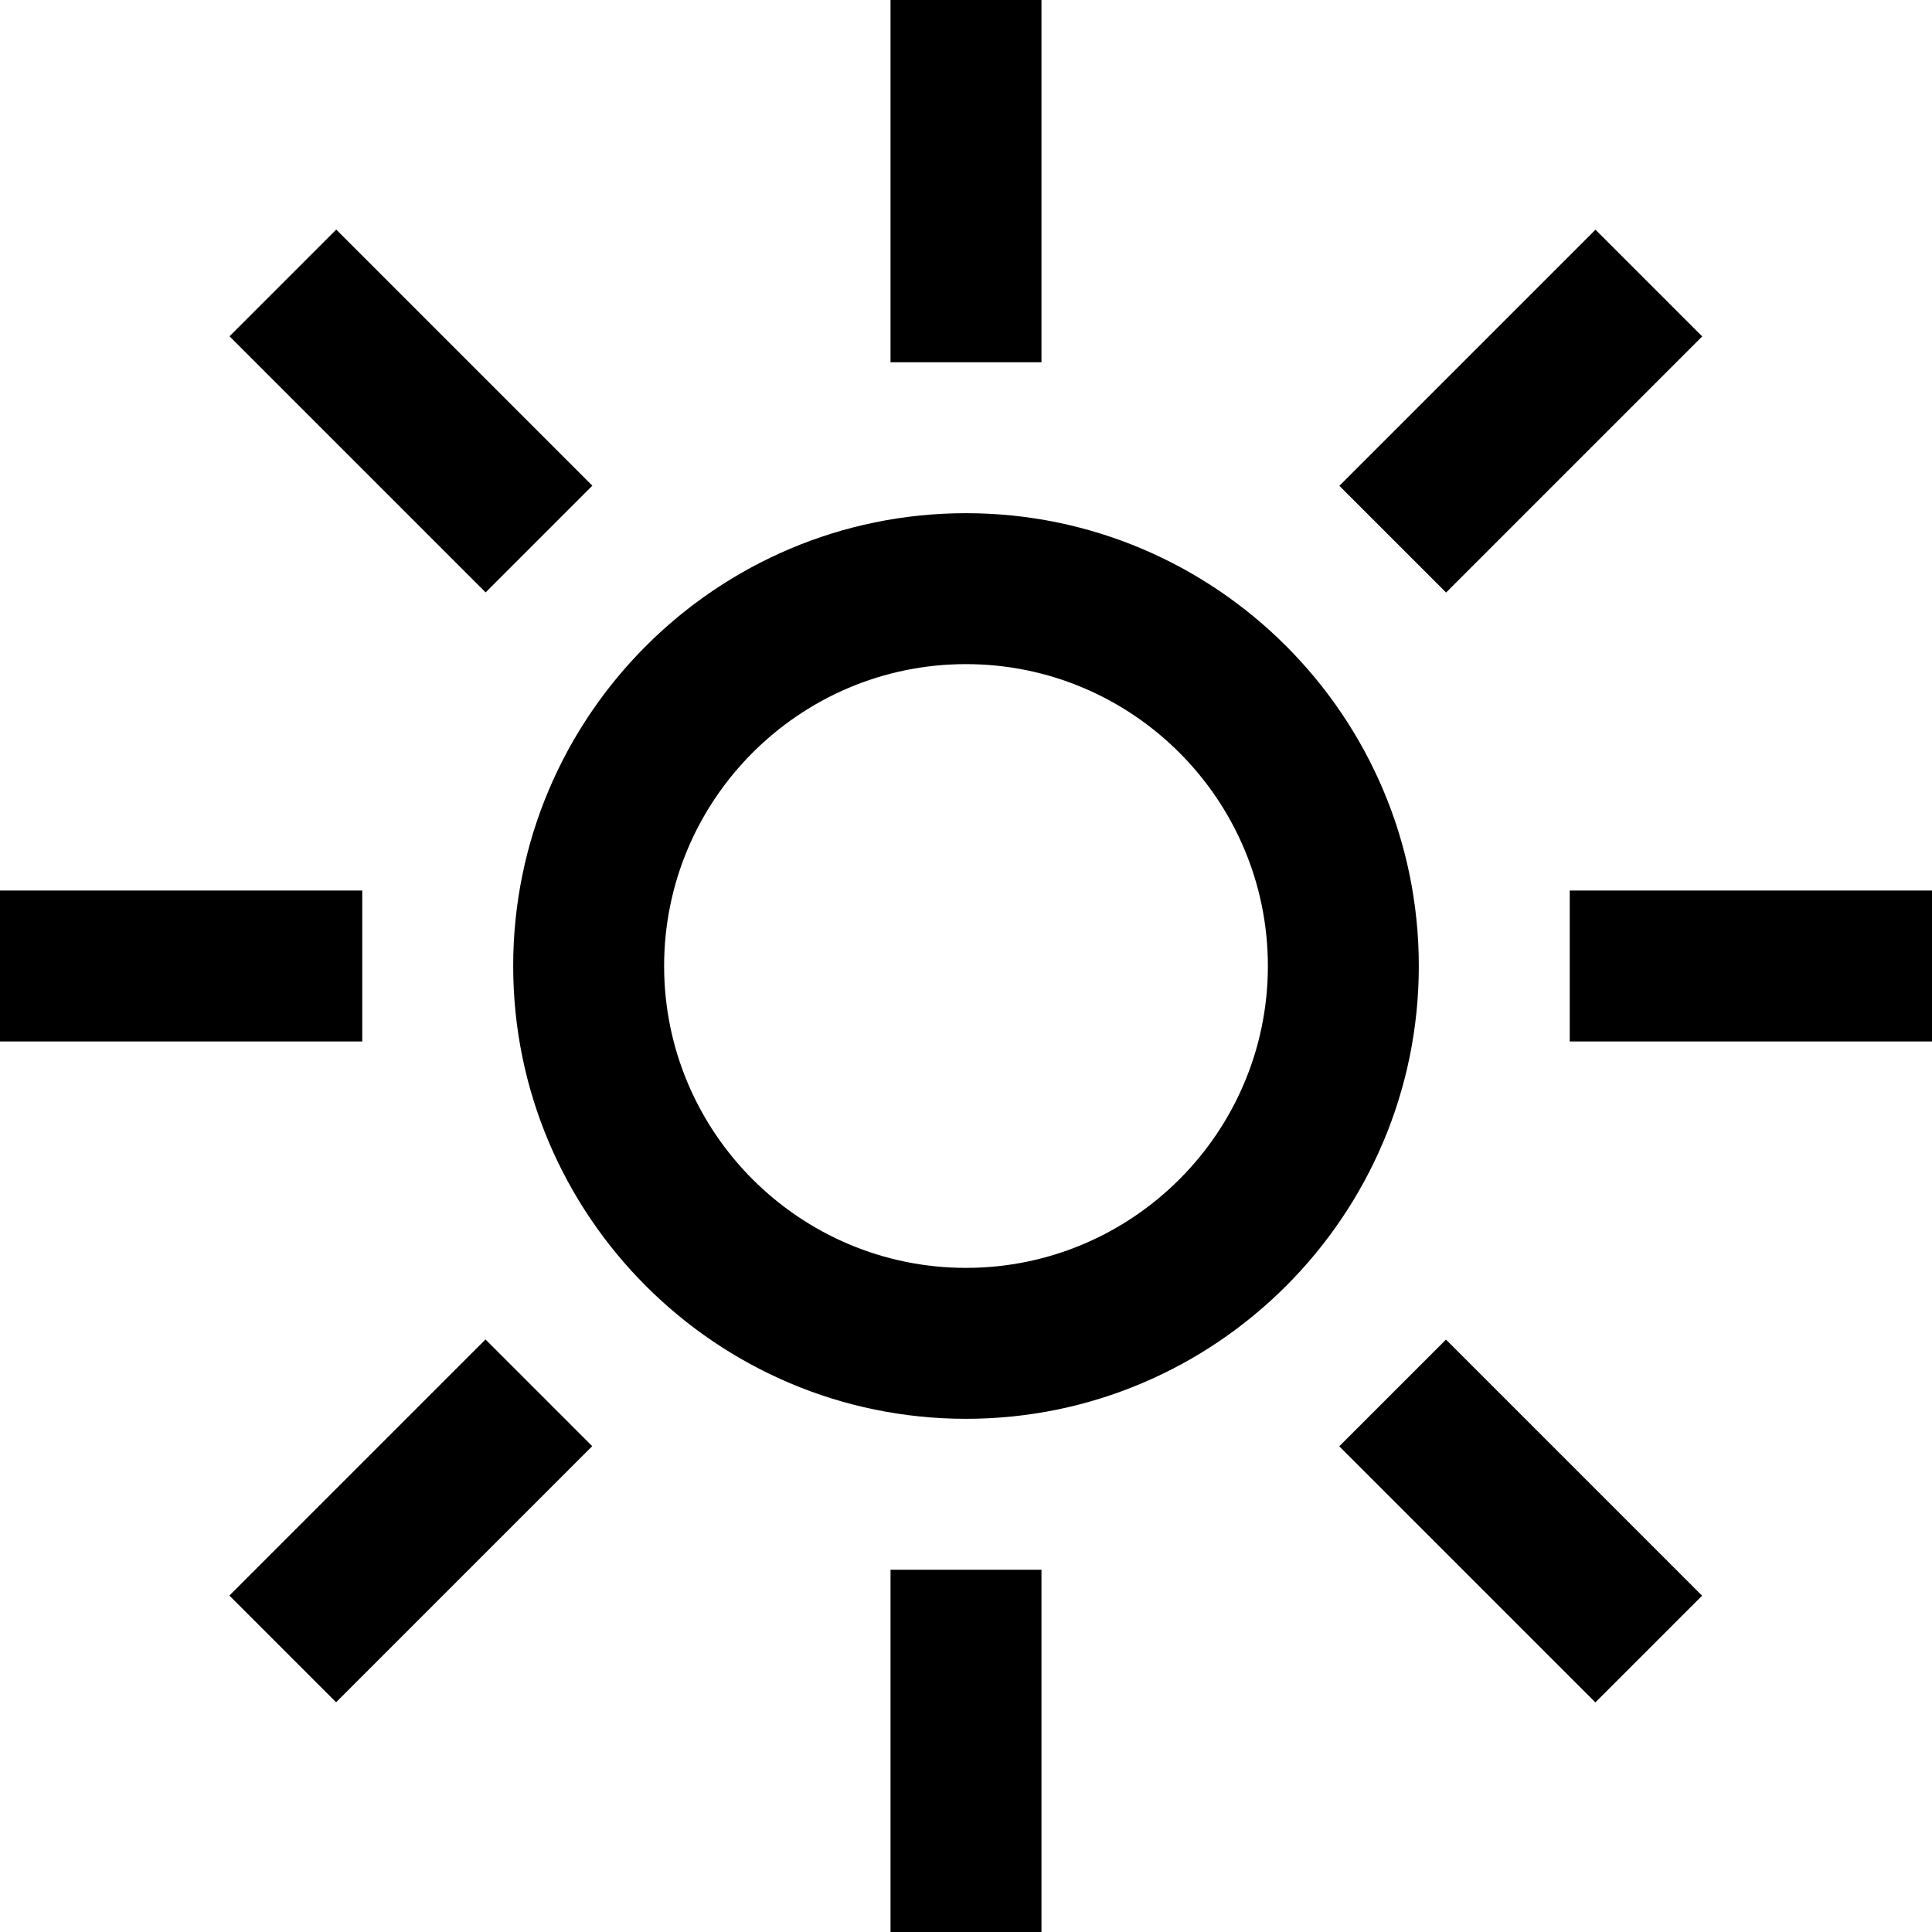 <?xml version="1.0" encoding="iso-8859-1"?>
<!-- Generator: Adobe Illustrator 19.0.0, SVG Export Plug-In . SVG Version: 6.00 Build 0)  -->
<svg version="1.1" id="Capa_1" xmlns="http://www.w3.org/2000/svg" xmlns:xlink="http://www.w3.org/1999/xlink" x="0px" y="0px"
	 viewBox="0 0 512 512" style="enable-background:new 0 0 512 512;" xml:space="preserve">
<g>
	<g>
		<path d="M256,136c-66.168,0-120,53.832-120,120s53.832,120,120,120s120-53.832,120-120S322.168,136,256,136z M256,336
			c-44.112,0-80-35.888-80-80s35.888-80,80-80s80,35.888,80,80S300.112,336,256,336z"/>
	</g>
</g>
<g>
	<g>
		<rect x="236" width="40" height="96"/>
	</g>
</g>
<g>
	<g>
		<rect y="236" width="96" height="40"/>
	</g>
</g>
<g>
	<g>
		<rect x="236" y="416" width="40" height="96"/>
	</g>
</g>
<g>
	<g>
		<rect x="416" y="236" width="96" height="40"/>
	</g>
</g>
<g>
	<g>
		<rect x="355.08" y="88.917" transform="matrix(0.707 -0.707 0.707 0.707 41.044 316.921)" width="95.999" height="40"/>
	</g>
</g>
<g>
	<g>
		<rect x="88.922" y="60.917" transform="matrix(0.707 -0.707 0.707 0.707 -45.113 108.92)" width="40" height="95.999"/>
	</g>
</g>
<g>
	<g>
		<rect x="60.92" y="383.075" transform="matrix(0.707 -0.707 0.707 0.707 -253.115 195.076)" width="95.999" height="40"/>
	</g>
</g>
<g>
	<g>
		<rect x="383.08" y="355.076" transform="matrix(0.707 -0.707 0.707 0.707 -166.958 403.079)" width="40" height="95.999"/>
	</g>
</g>
<g>
</g>
<g>
</g>
<g>
</g>
<g>
</g>
<g>
</g>
<g>
</g>
<g>
</g>
<g>
</g>
<g>
</g>
<g>
</g>
<g>
</g>
<g>
</g>
<g>
</g>
<g>
</g>
<g>
</g>
</svg>
